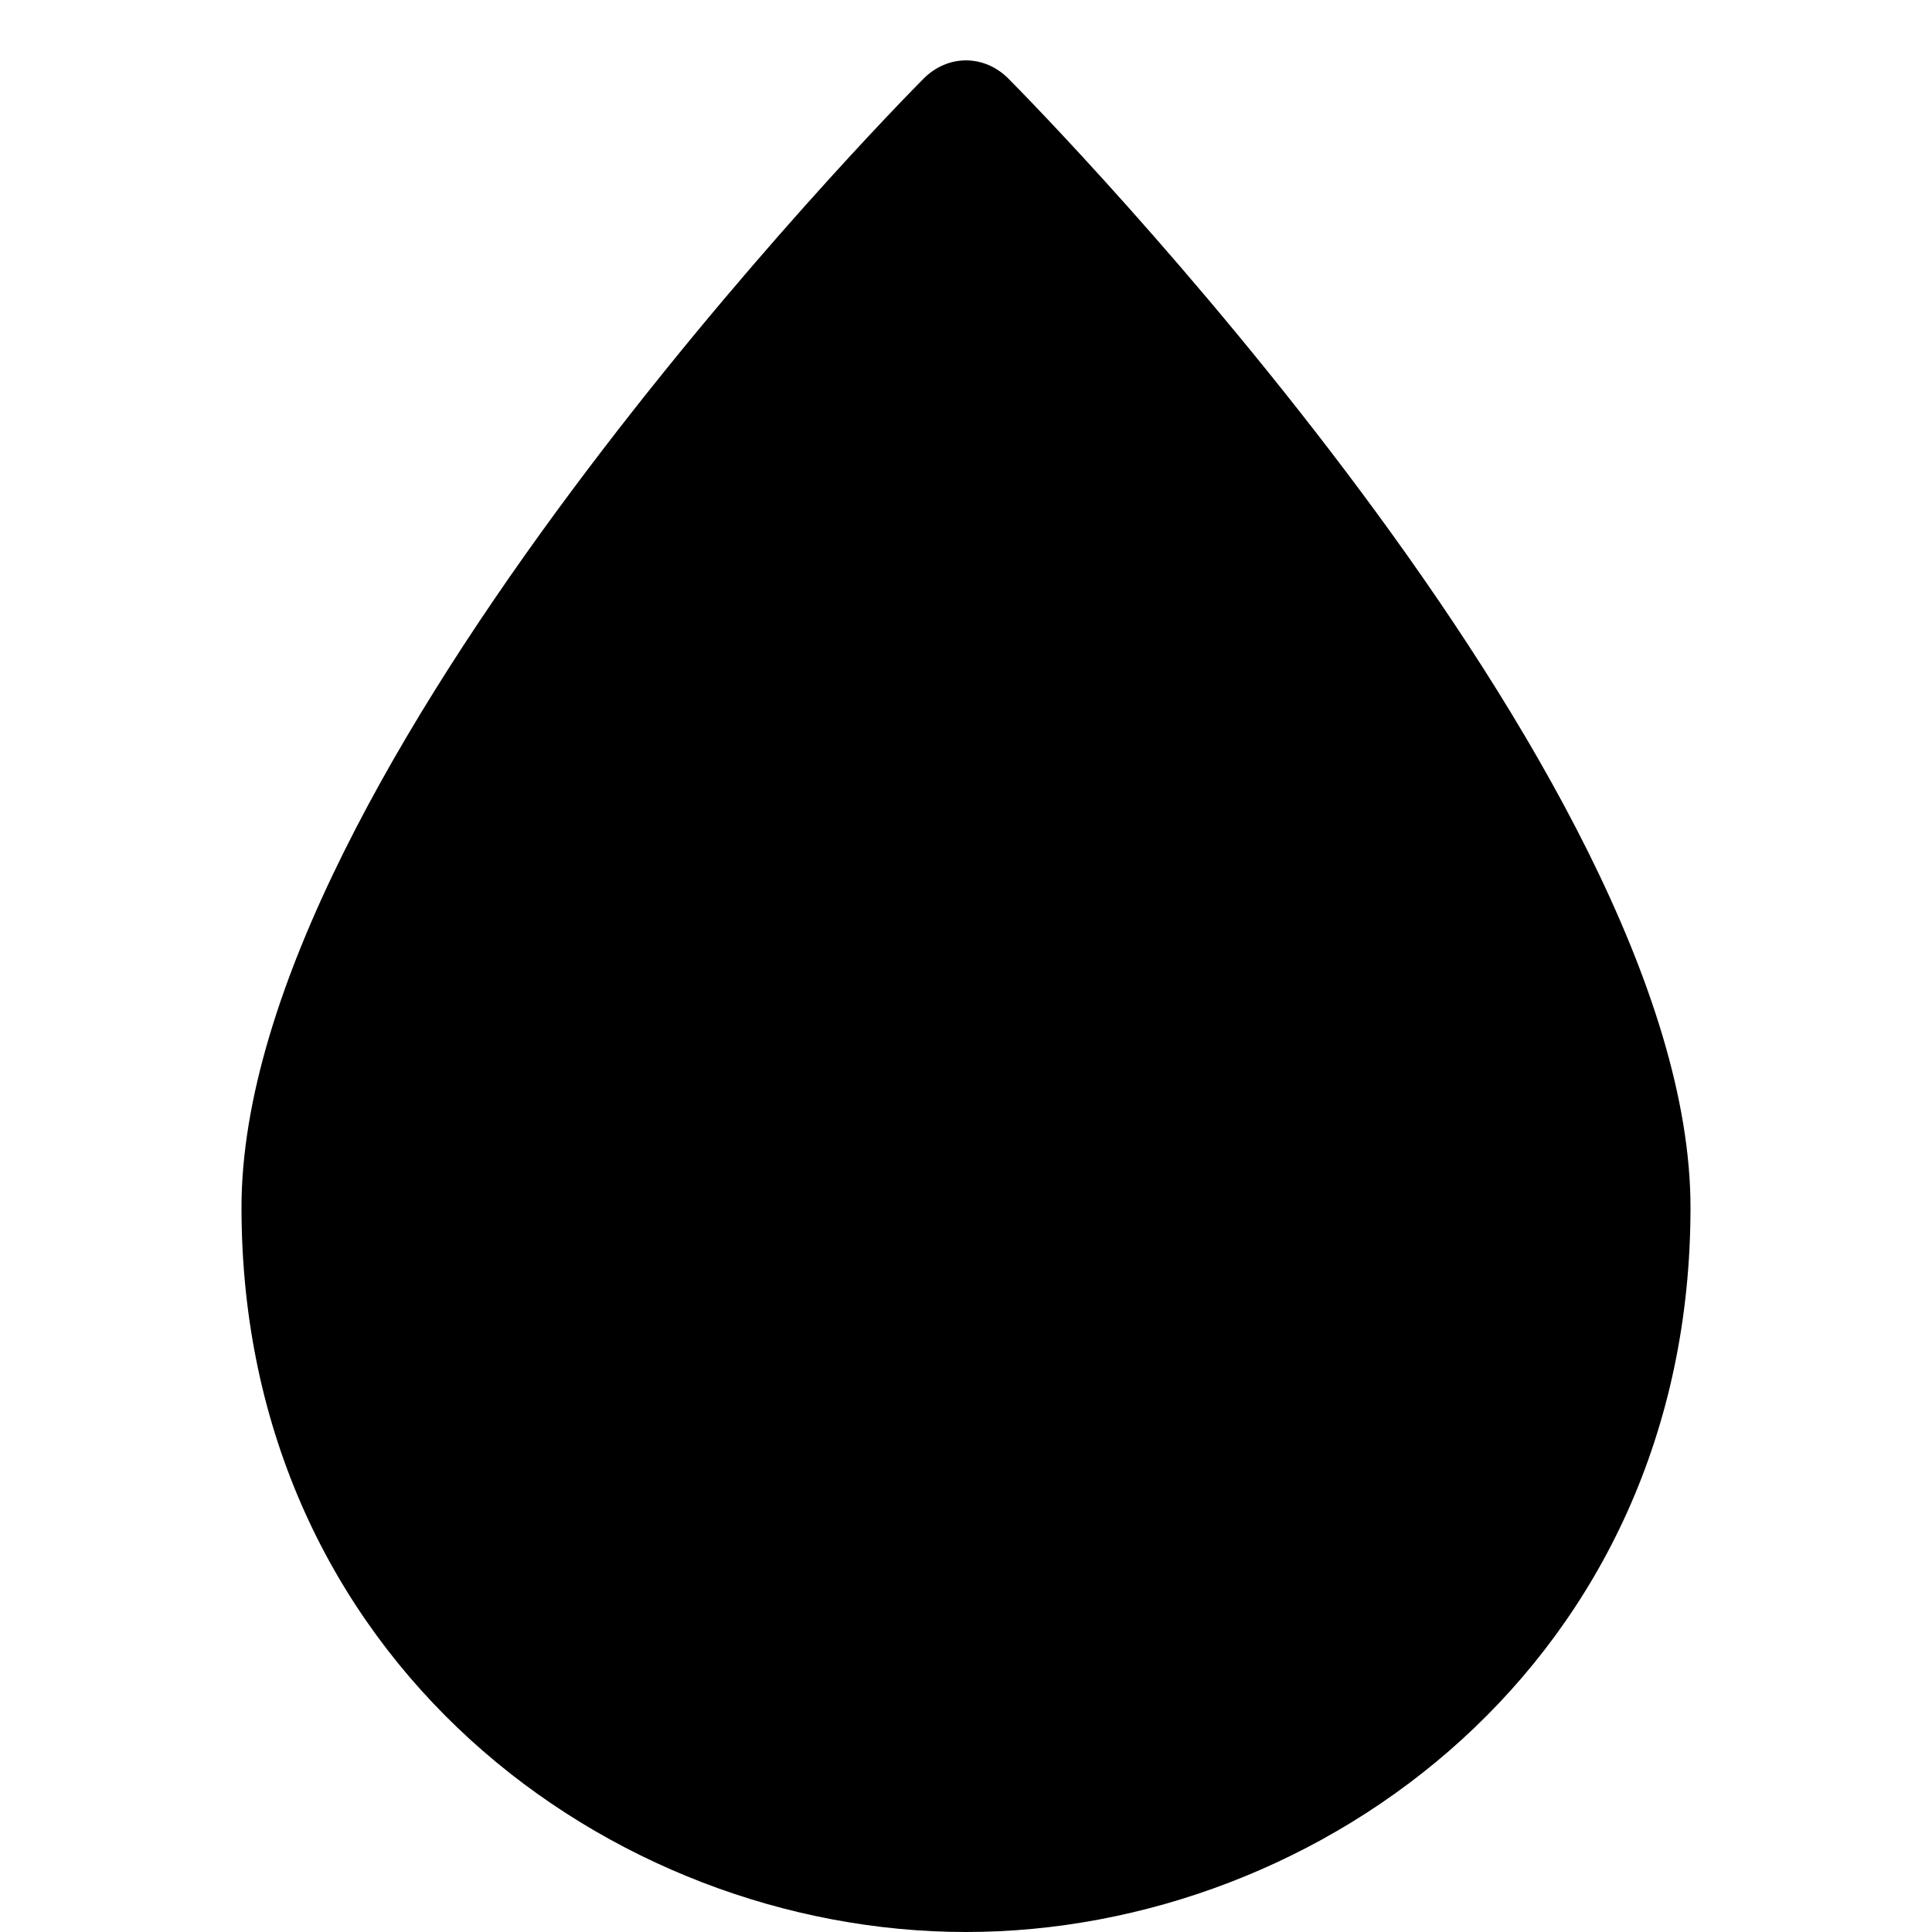<?xml version="1.0" encoding="utf-8"?>
<!-- Generator: Adobe Illustrator 18.1.1, SVG Export Plug-In . SVG Version: 6.00 Build 0)  -->
<!DOCTYPE svg PUBLIC "-//W3C//DTD SVG 1.1//EN" "http://www.w3.org/Graphics/SVG/1.1/DTD/svg11.dtd">
<svg version="1.1" id="Layer_2" xmlns="http://www.w3.org/2000/svg" xmlns:xlink="http://www.w3.org/1999/xlink" x="0px" y="0px"
	 width="32px" height="32px" viewBox="0 0 32 32" enable-background="new 0 0 32 32" xml:space="preserve">
<path d="M16,32c5.9,0,12-4.5,12-12c0-7.2-10.8-18.2-11.3-18.7c-0.4-0.4-1-0.4-1.4,0C14.8,1.8,4,12.8,4,20C4,27.5,10.1,32,16,32z"/>
</svg>
